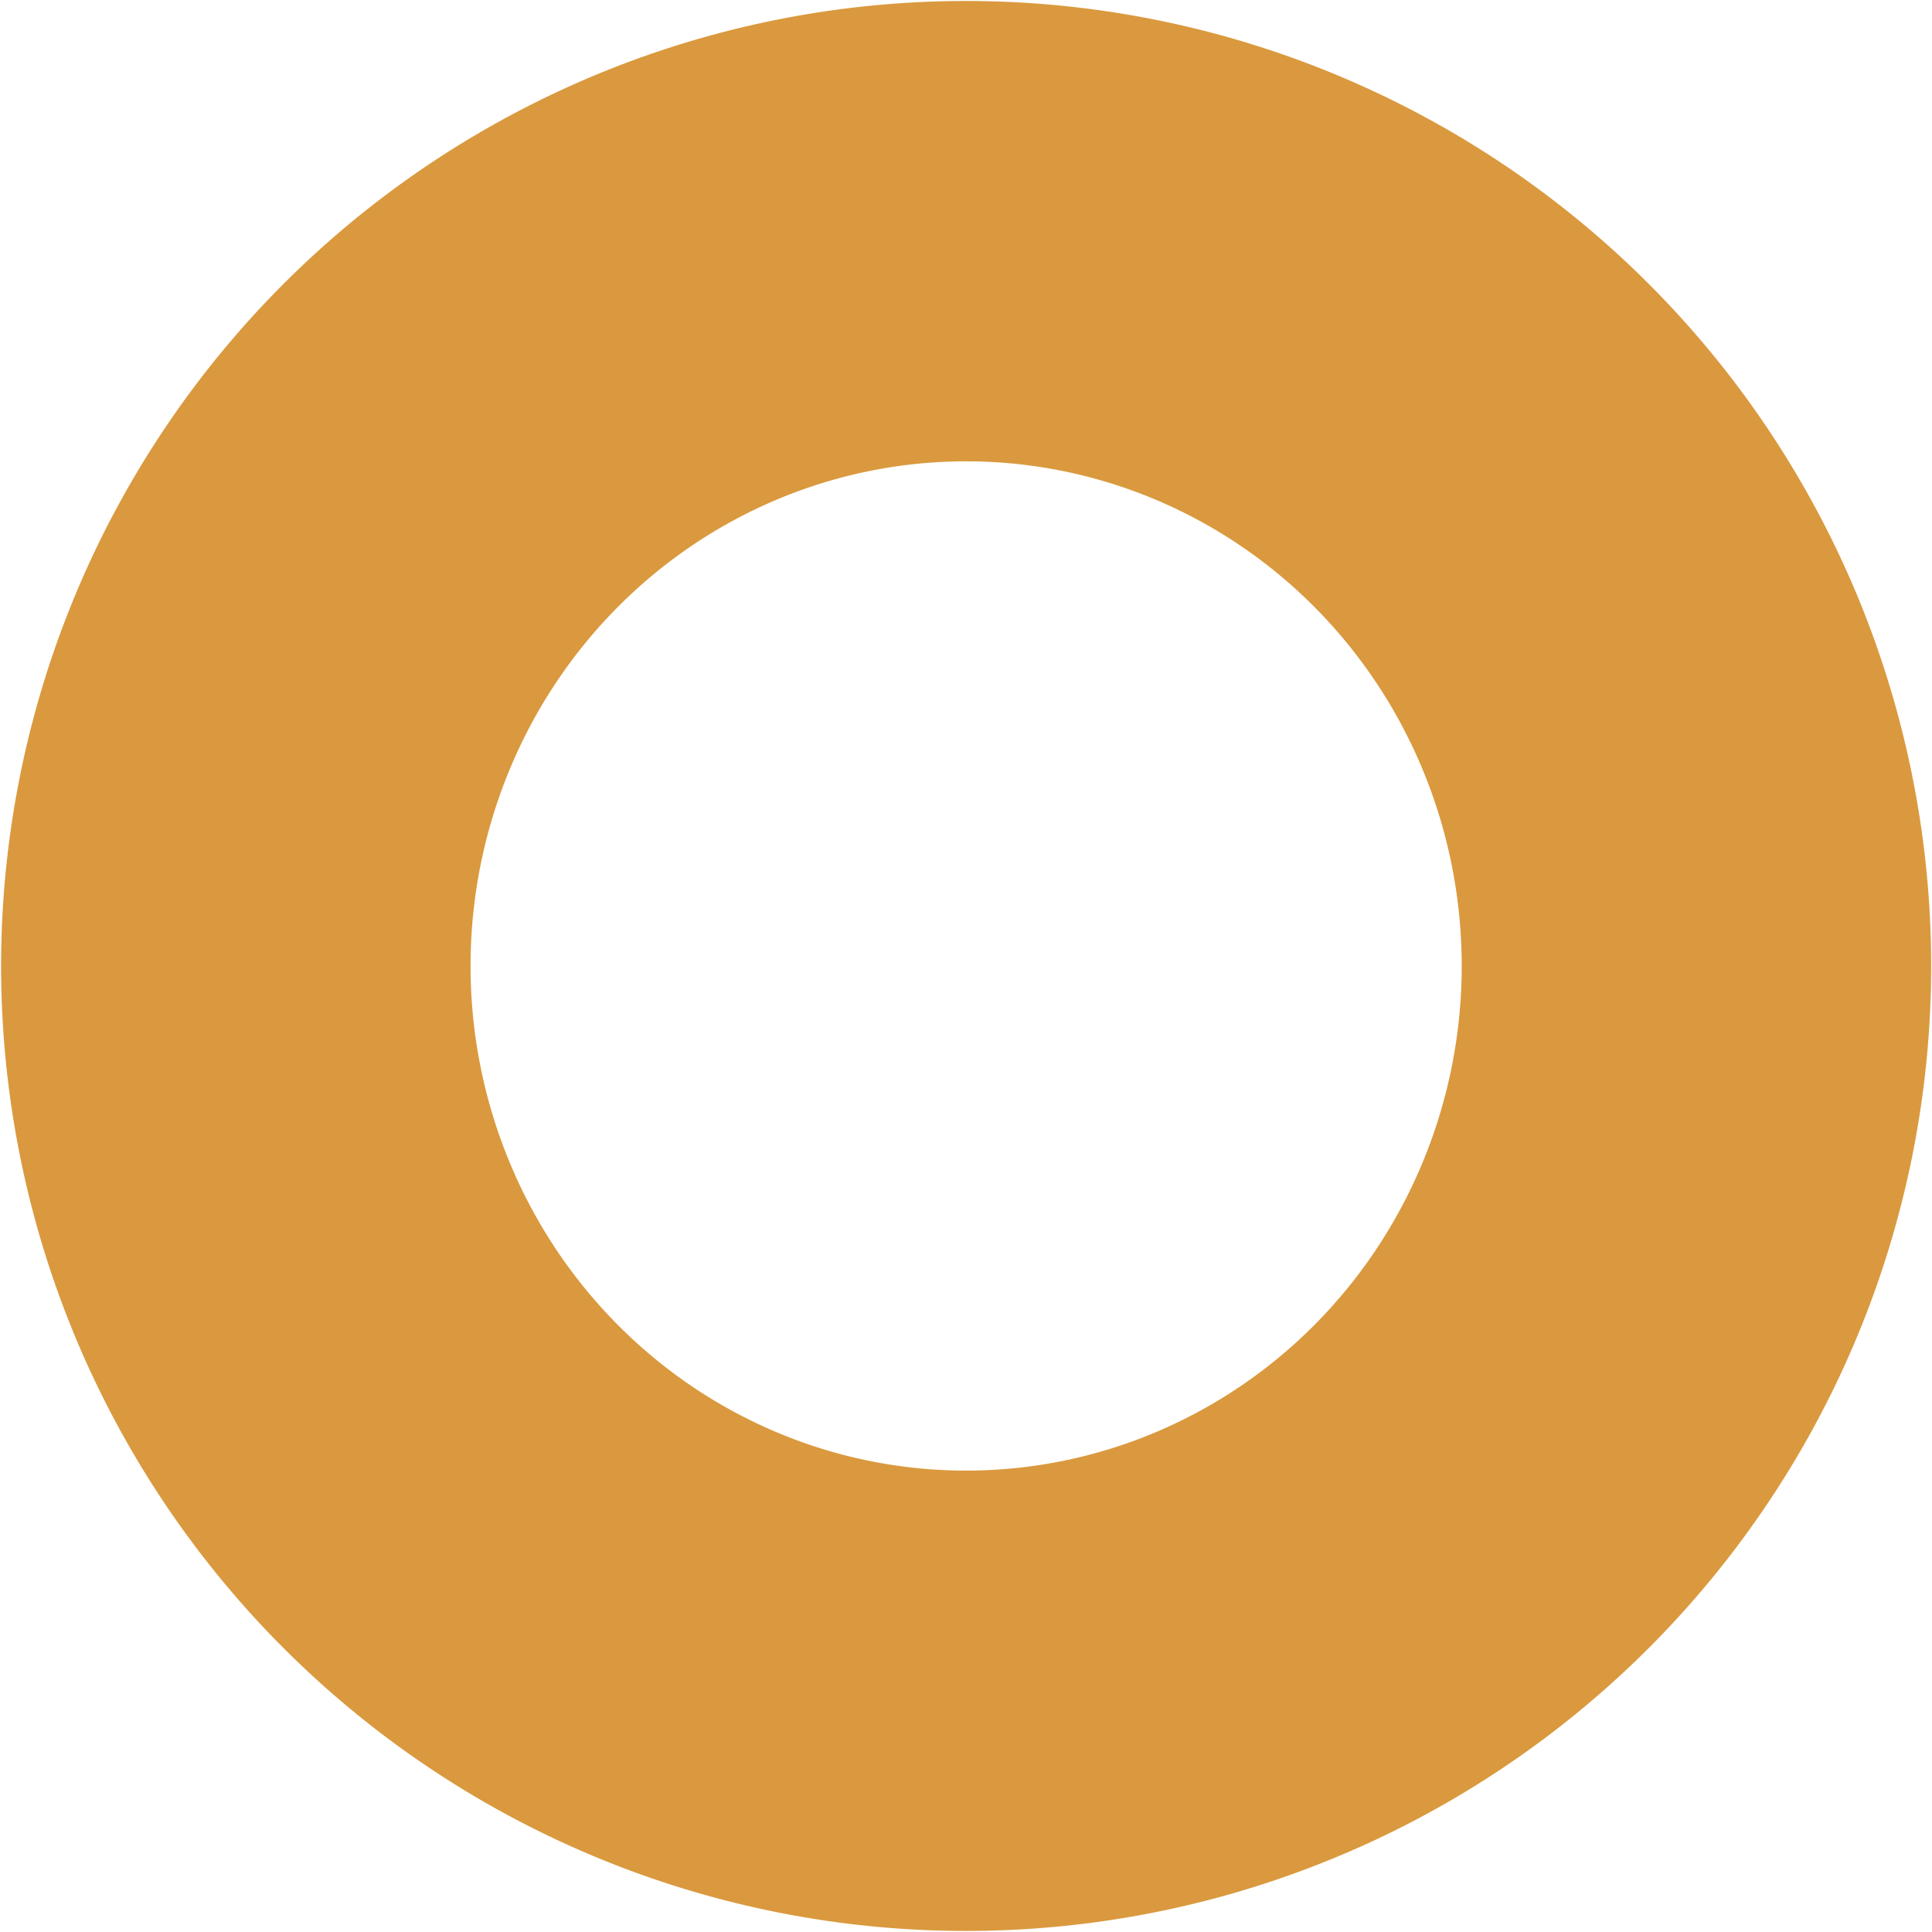 <?xml version="1.0" encoding="UTF-8" standalone="no"?>
<!-- Created with Inkscape (http://www.inkscape.org/) -->

<svg
   width="32px"
   height="32px"
   viewBox="0 0 210 297"
   version="1.1"
   id="svg5"
   inkscape:version="1.1.2 (0a00cf5339, 2022-02-04)"
   sodipodi:docname="favicon.svg"
   xmlns:inkscape="http://www.inkscape.org/namespaces/inkscape"
   xmlns:sodipodi="http://sodipodi.sourceforge.net/DTD/sodipodi-0.dtd"
   xmlns="http://www.w3.org/2000/svg"
   xmlns:svg="http://www.w3.org/2000/svg">
  <sodipodi:namedview
     id="namedview7"
     pagecolor="#ffffff"
     bordercolor="#666666"
     borderopacity="1.0"
     inkscape:pageshadow="2"
     inkscape:pageopacity="0.0"
     inkscape:pagecheckerboard="0"
     inkscape:document-units="mm"
     showgrid="false"
     inkscape:zoom="8"
     inkscape:cx="6.5625"
     inkscape:cy="22.8125"
     inkscape:window-width="1850"
     inkscape:window-height="1016"
     inkscape:window-x="70"
     inkscape:window-y="27"
     inkscape:window-maximized="1"
     inkscape:current-layer="layer1" />
  <defs
     id="defs2" />
  <g
     inkscape:label="Capa 1"
     inkscape:groupmode="layer"
     id="layer1">
    <path
       id="path862"
       style="fill:#da993e;stroke-width:35.868;paint-order:stroke markers fill"
       d="M 105.021,0.152 A 148.356,148.348 0 0 0 -43.33,148.495 148.356,148.348 0 0 0 105.021,296.838 148.356,148.348 0 0 0 253.372,148.495 148.356,148.348 0 0 0 105.021,0.152 Z m 0,70.767 a 76.183,77.579 0 0 1 76.185,77.576 76.183,77.579 0 0 1 -76.185,77.576 76.183,77.579 0 0 1 -76.185,-77.576 76.183,77.579 0 0 1 76.185,-77.576 z" />
  </g>
</svg>
